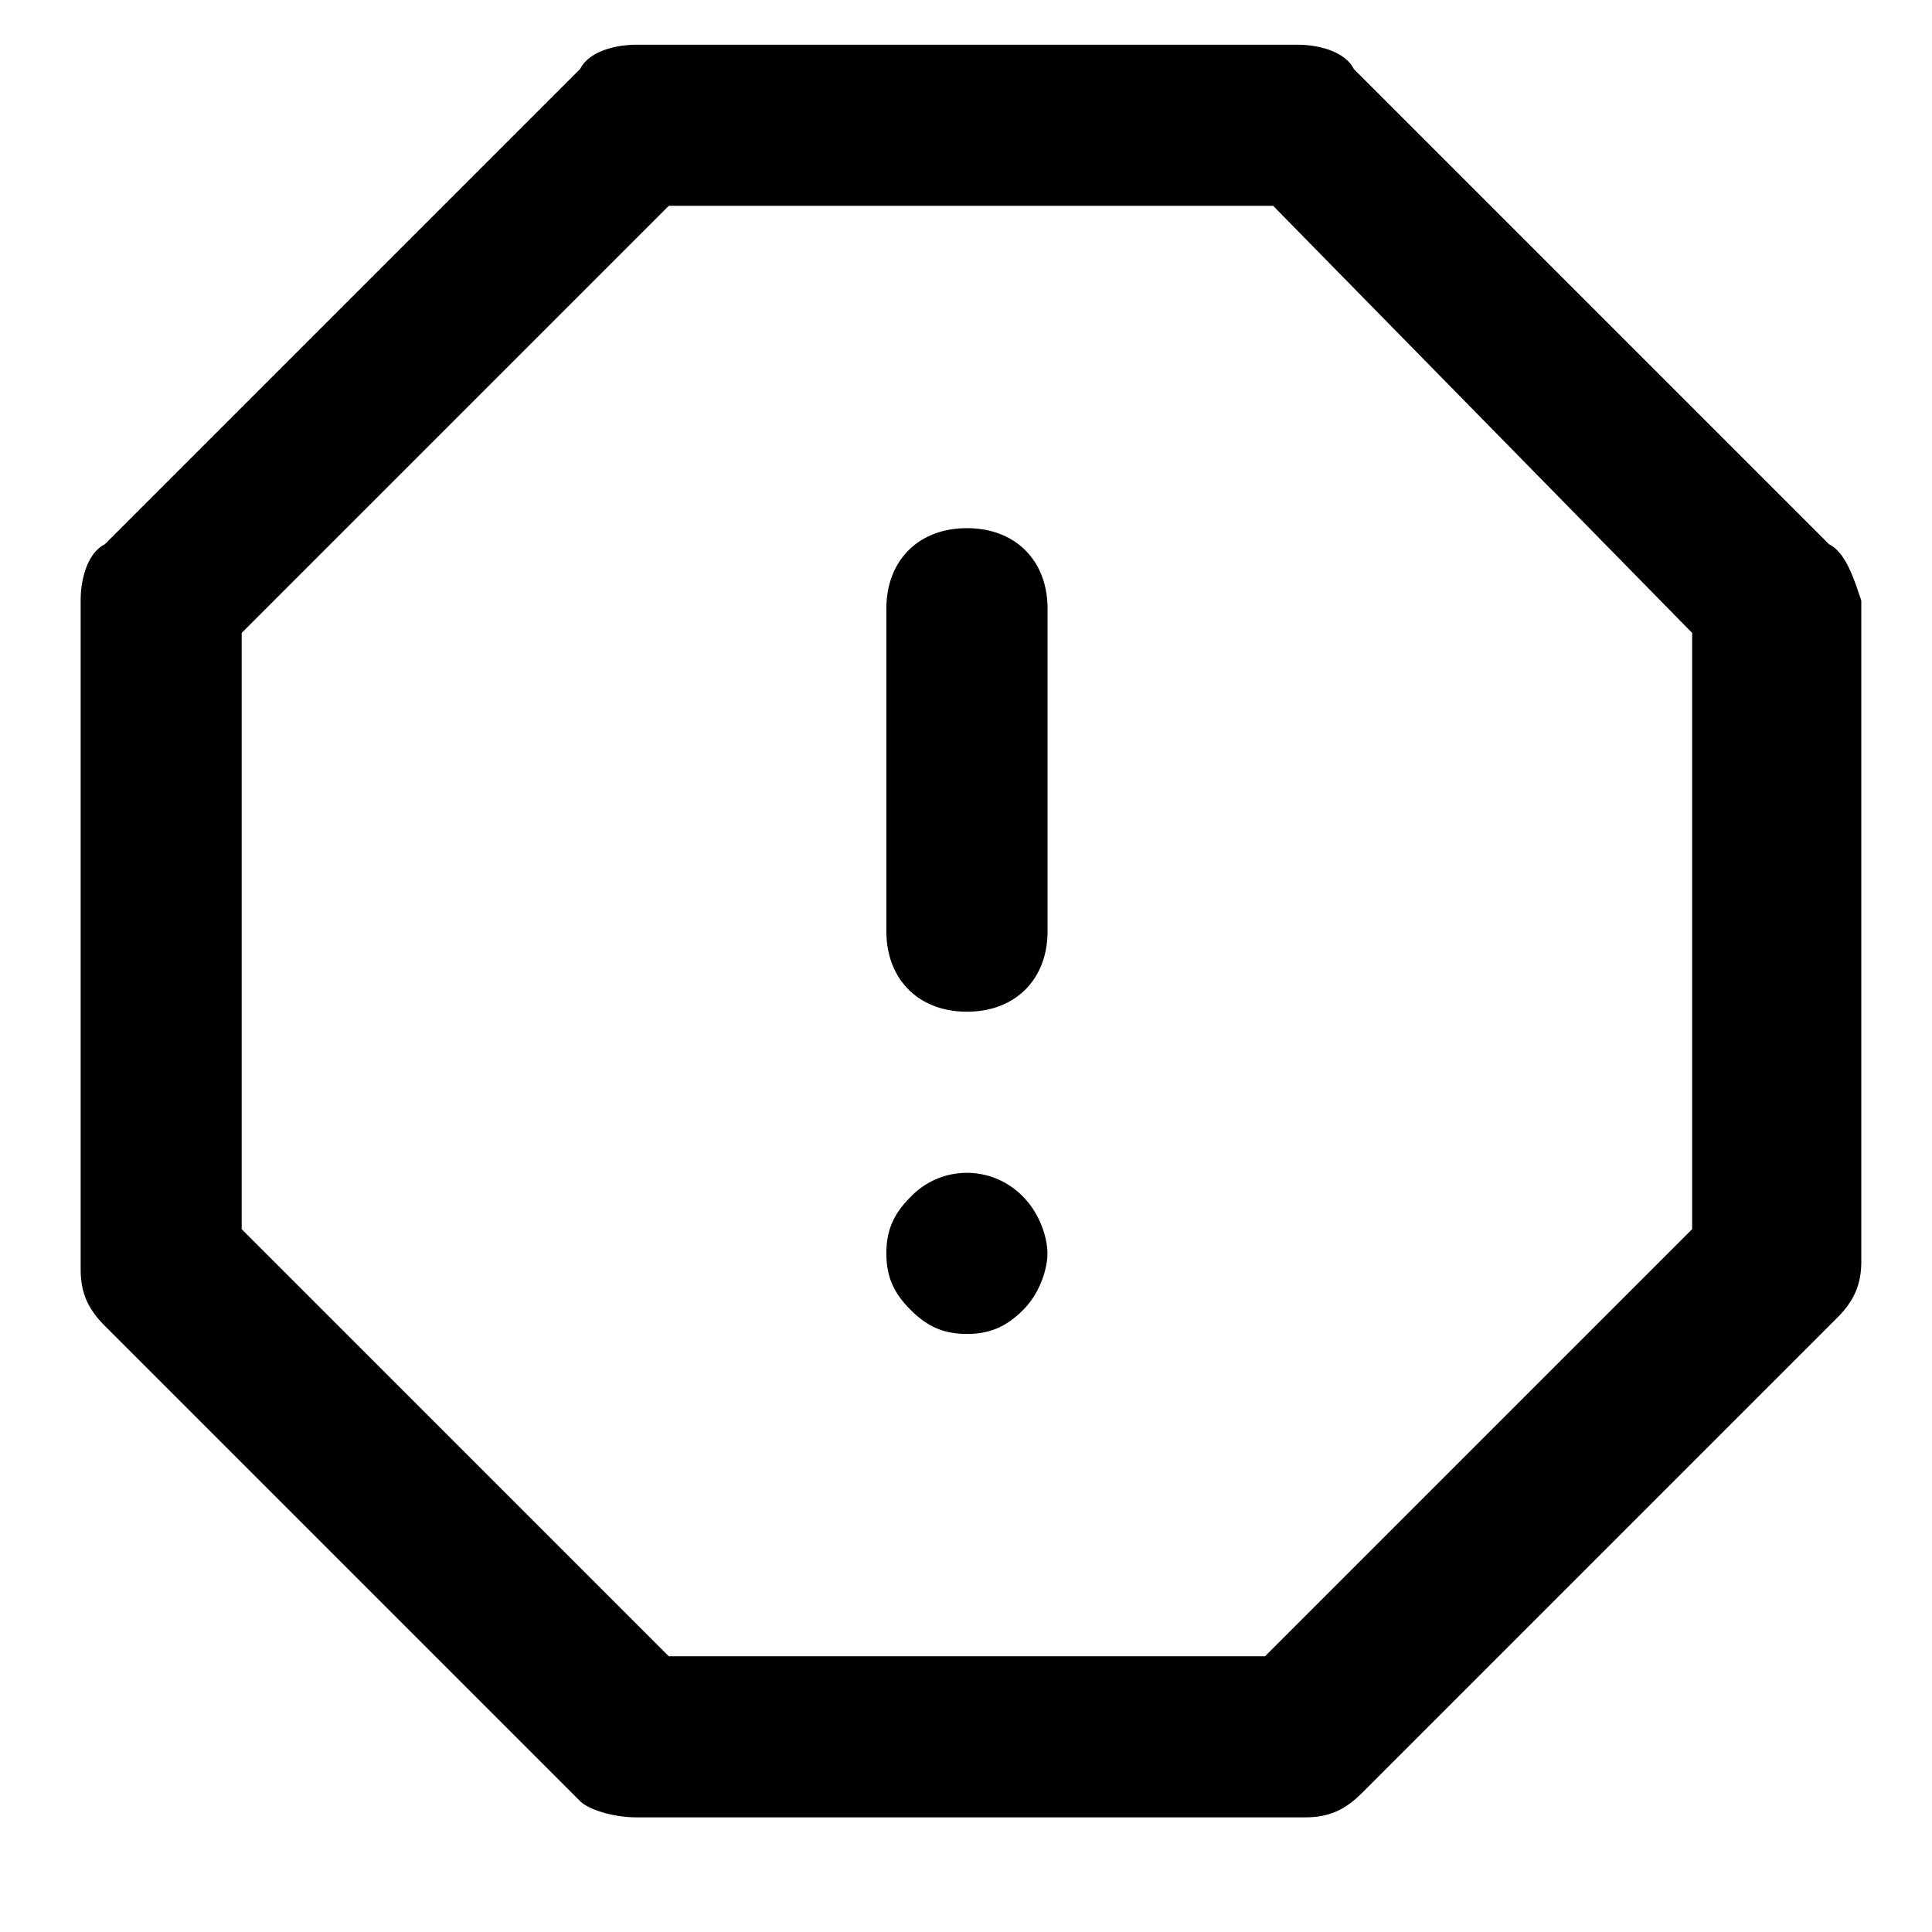 <svg xmlns="http://www.w3.org/2000/svg" width="32" height="32" viewBox="0 0 32 32"><title>alert-octagon</title><path d="m30.296 9.015-7.874-7.874c-.133-.267-.534-.4-.934-.4H10.544c-.4 0-.801.133-.934.4L1.736 9.015c-.267.133-.4.534-.4.934v11.077c0 .4.133.667.4.934l7.874 7.874c.133.133.534.267.934.267h11.077c.4 0 .667-.133.934-.4l7.874-7.874c.267-.267.4-.534.4-.934V9.949c-.133-.4-.267-.801-.534-.934zm-2.269 11.344-7.074 7.074h-9.876l-7.074-7.074v-9.876l7.074-7.074h10.01l6.94 7.074v9.876zM16.016 8.748c-.801 0-1.335.534-1.335 1.335v5.339c0 .801.534 1.335 1.335 1.335s1.335-.534 1.335-1.335v-5.339c0-.801-.534-1.335-1.335-1.335zm-.935 11.078c-.267.267-.4.534-.4.934s.133.667.4.934.534.4.934.4.667-.133.934-.4.4-.667.4-.934-.133-.667-.4-.934a1.29 1.29 0 0 0-1.868 0z"/></svg>